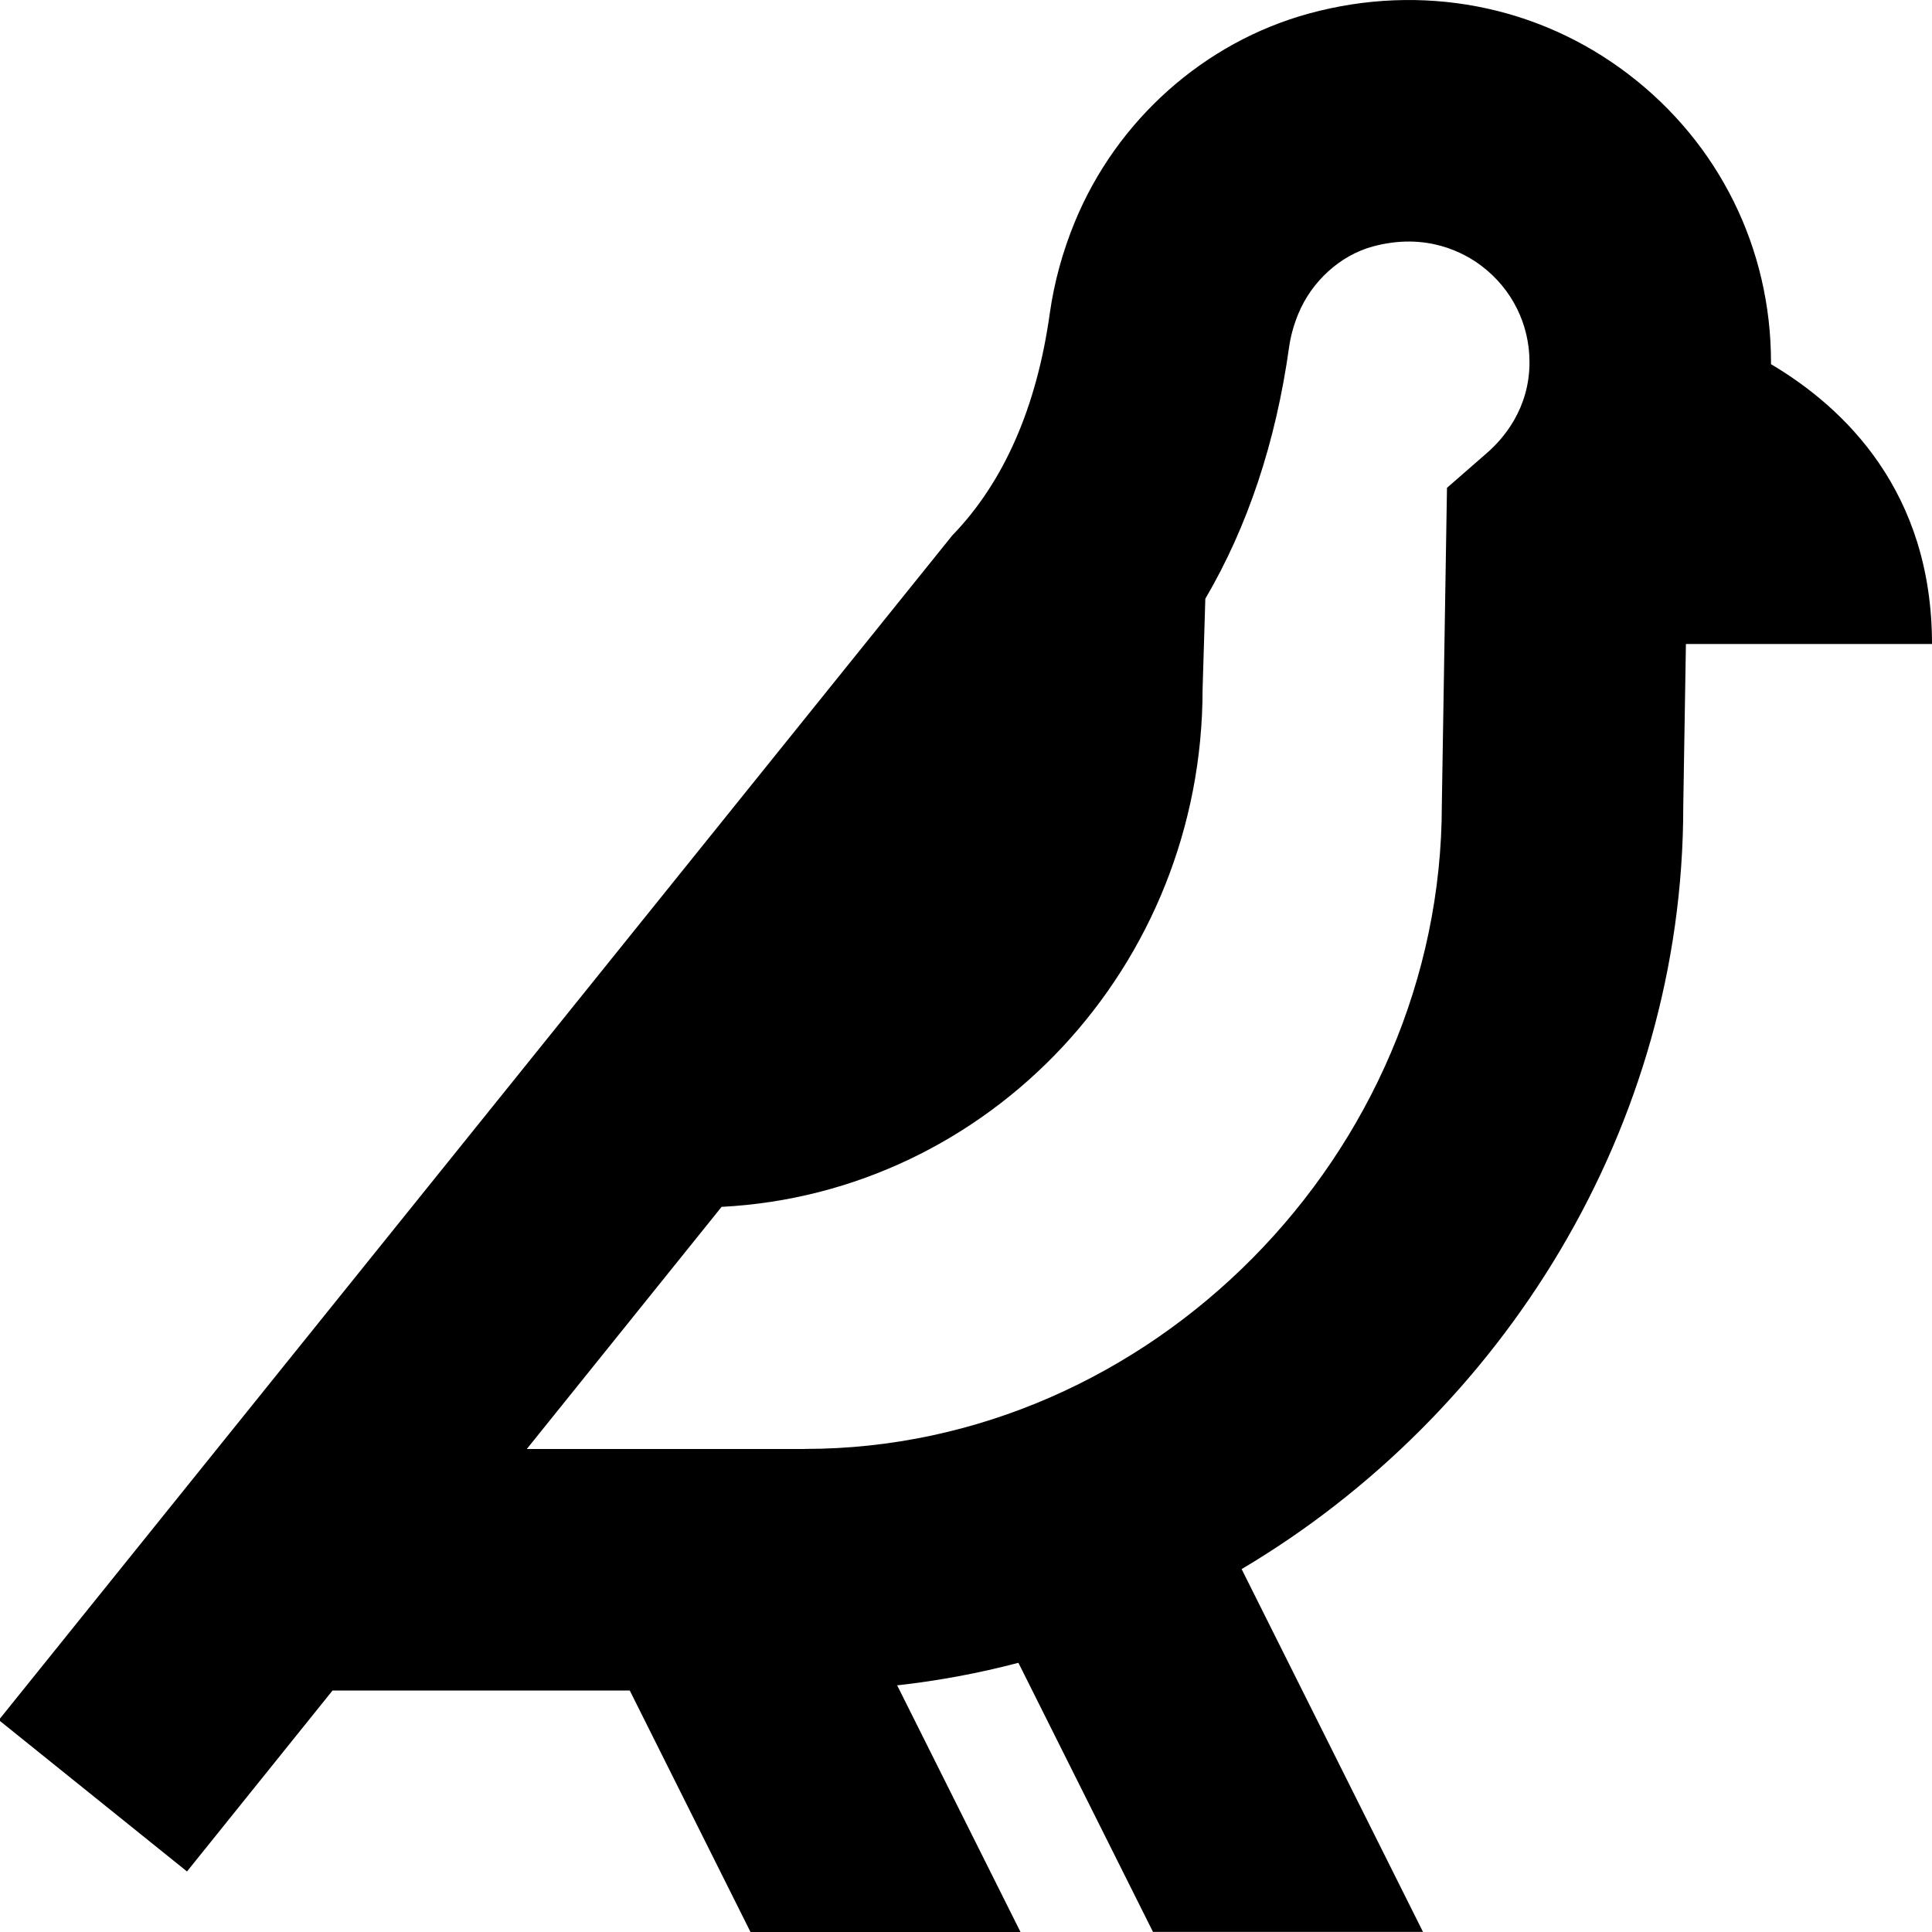 <?xml version="1.0" encoding="UTF-8"?>
<svg xmlns="http://www.w3.org/2000/svg" id="Layer_1" data-name="Layer 1" viewBox="0 0 24 24">
  <path d="m20.91,10.024l.033-2.024h3.057c0-1.892-1.085-2.934-2-3.476,0-.008,0-.016,0-.024,0-1.414-.645-2.718-1.77-3.577-1.125-.86-2.571-1.136-3.966-.756-1.303.355-2.393,1.325-2.914,2.594-.151.368-.255.748-.309,1.131-.163,1.168-.57,2.097-1.212,2.76L-.015,21.367l2.338,1.881,1.808-2.248h3.692l1.5,3h3.354l-1.532-3.064c.512-.057,1.015-.151,1.506-.28l1.672,3.343h3.354l-2.253-4.507c3.25-1.928,5.486-5.496,5.486-9.469Zm-10.91,7.976h-3.456l2.42-3.008c3.328-.172,5.975-2.985,5.975-6.429l.034-1.125c.527-.899.876-1.946,1.041-3.129.019-.133.057-.271.113-.408.167-.407.522-.729.926-.839.664-.18,1.135.076,1.356.245.375.287.591.722.591,1.193,0,.579-.328.951-.523,1.122l-.502.438-.064,3.939c0,4.337-3.623,8-7.91,8Z"/>
</svg>
